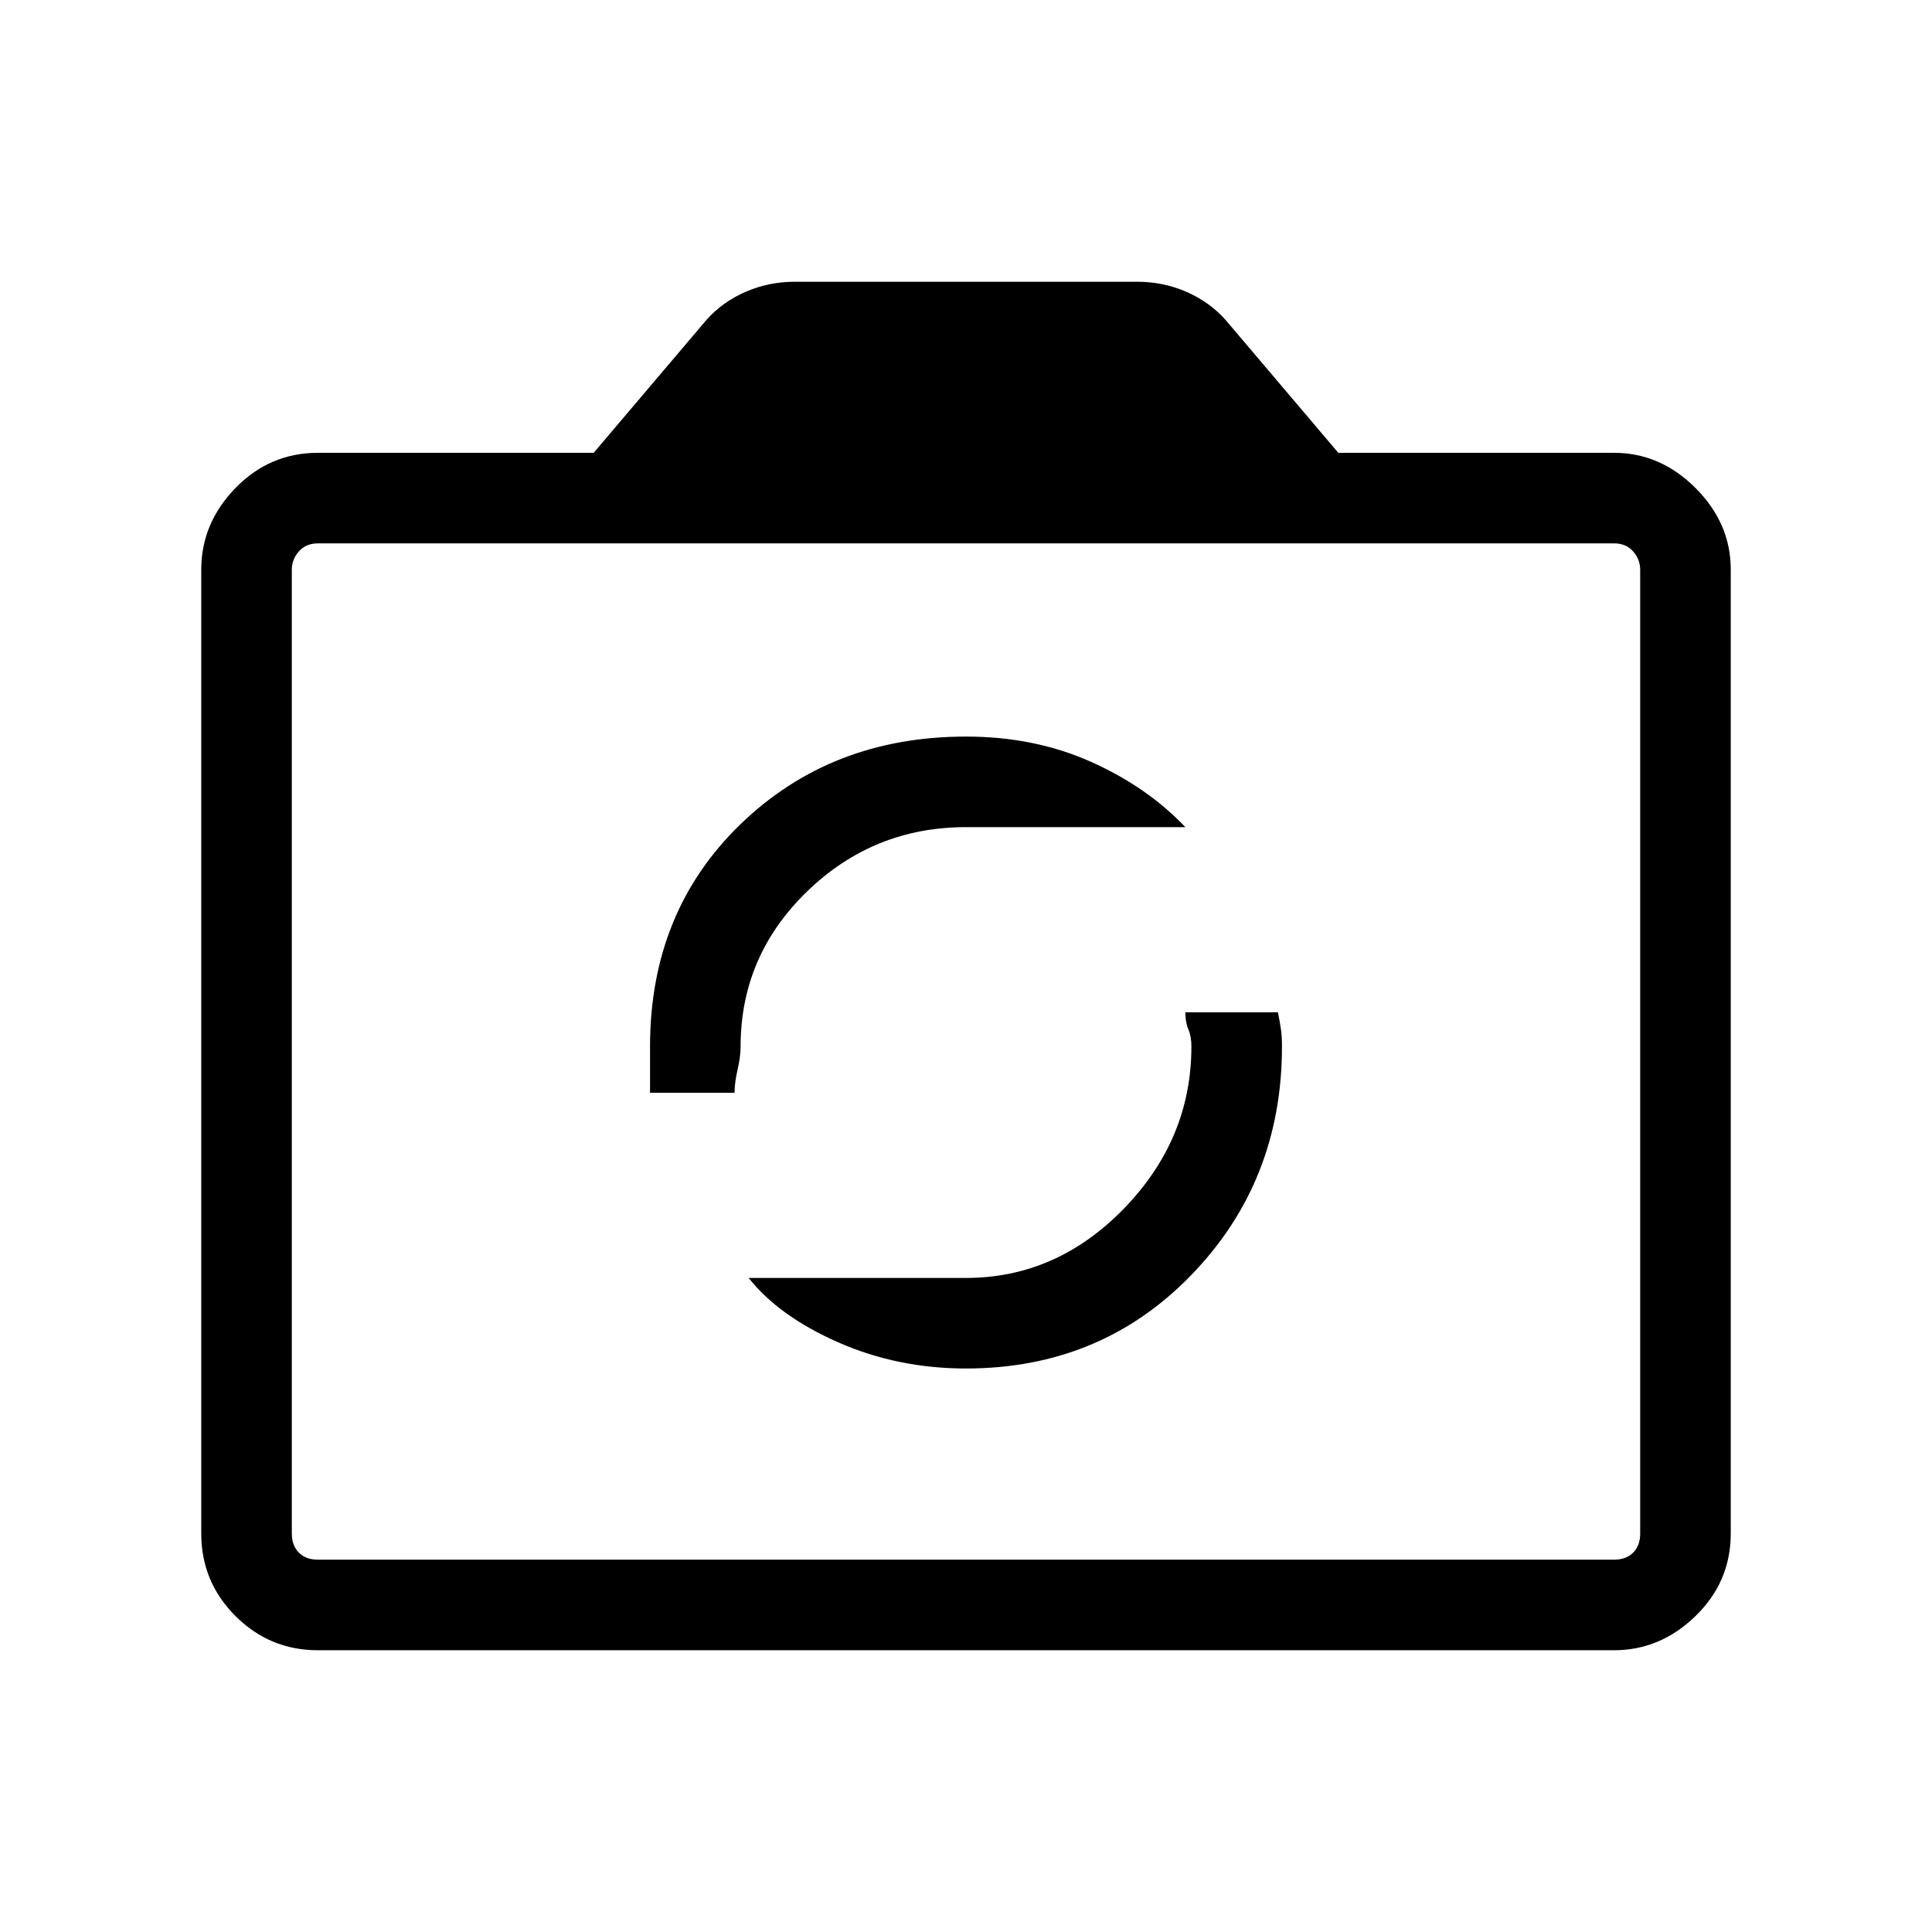 <svg xmlns="http://www.w3.org/2000/svg" height="48" width="48"><path d="M24 34q3.35 0 5.6-2.325Q31.85 29.35 31.85 26q0-.25-.025-.425t-.075-.425h-2.3q0 .25.075.425T29.6 26q0 2.3-1.675 4.025Q26.25 31.75 24 31.75h-5.4q.75.95 2.225 1.6Q22.3 34 24 34Zm-7.85-6.85h2.1q0-.25.075-.575.075-.325.075-.575 0-2.25 1.65-3.85t3.95-1.6h5.45q-.95-1-2.35-1.625-1.4-.625-3.1-.625-3.35 0-5.6 2.175Q16.15 22.65 16.15 26v1.15ZM7.9 41q-1.2 0-2.05-.85Q5 39.3 5 38.1V14.15q0-1.15.85-2.025t2.05-.875h6.85l2.8-3.3q.4-.45.975-.7Q19.1 7 19.75 7h8.5q.65 0 1.225.25.575.25.975.7l2.8 3.3h6.85q1.15 0 2.025.875T43 14.15V38.1q0 1.2-.875 2.05-.875.85-2.025.85Zm32.2-2.25q.3 0 .475-.175t.175-.475V14.15q0-.25-.175-.45t-.475-.2H7.9q-.3 0-.475.2t-.175.45V38.1q0 .3.175.475t.475.175ZM24 24Z"/></svg>